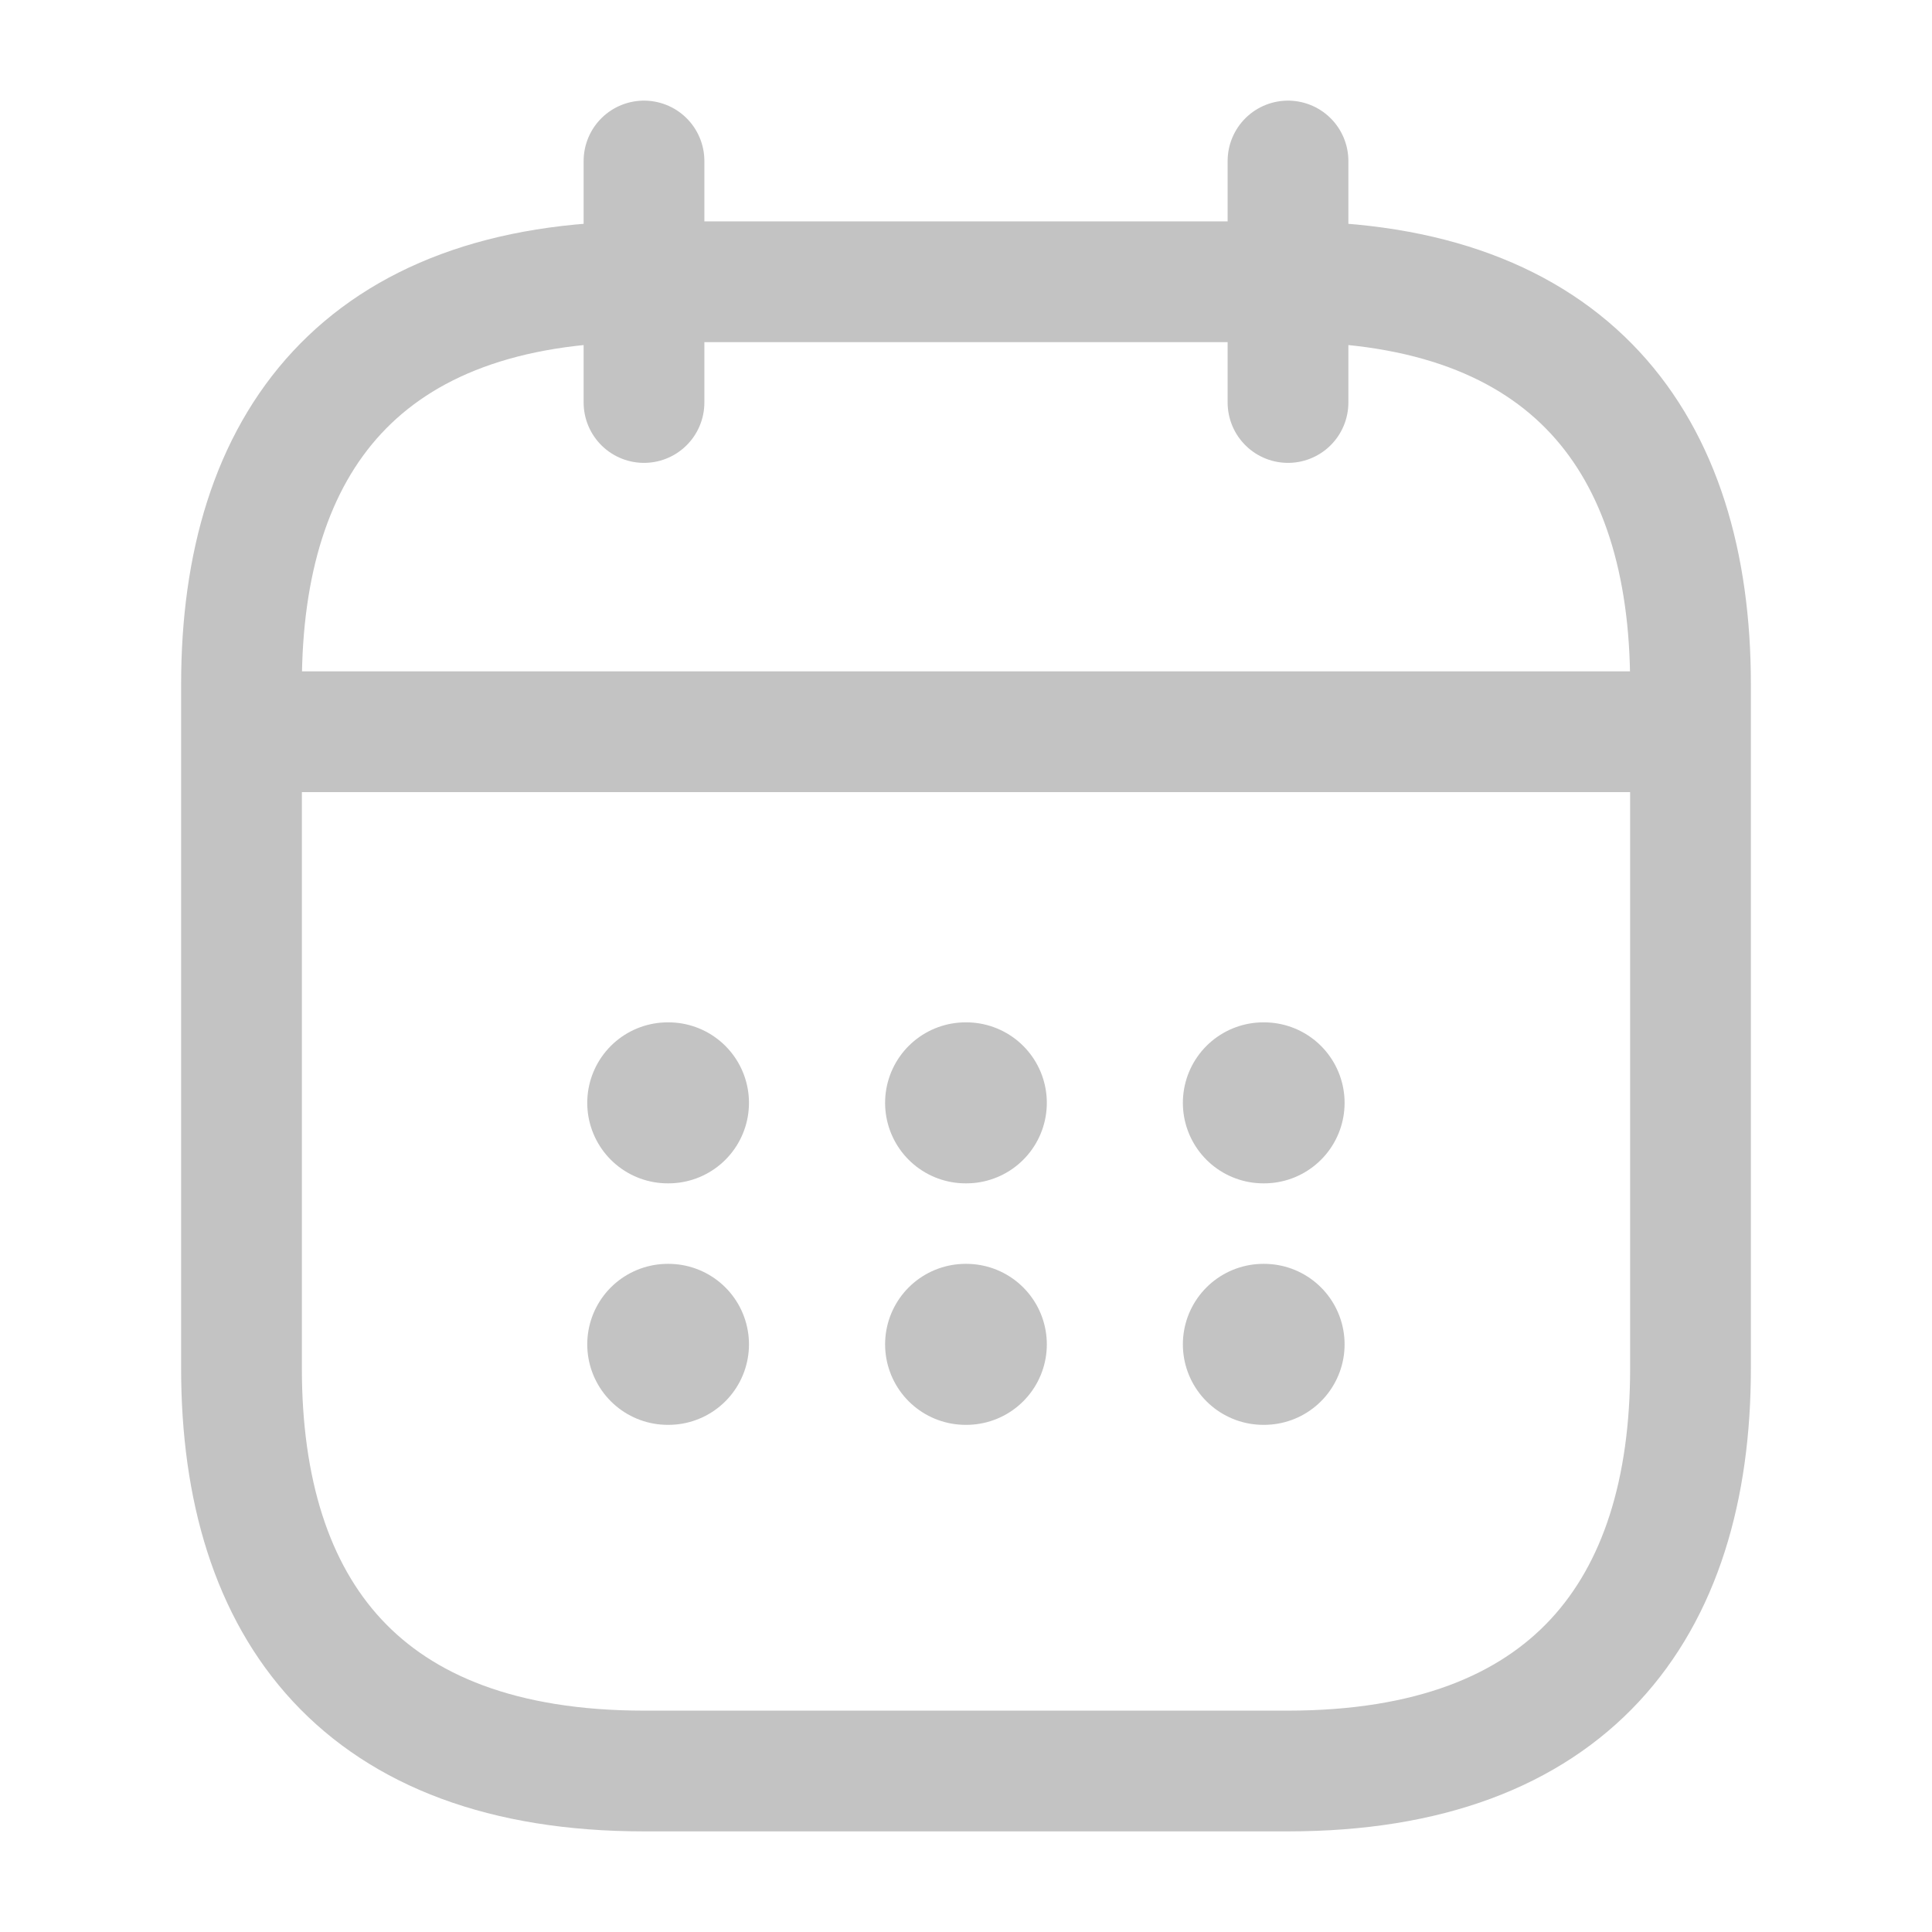 <svg width="24" height="24" viewBox="0 0 24 24" fill="none" xmlns="http://www.w3.org/2000/svg">
<path d="M8 2V5" stroke="#C3C3C3" stroke-width="1.5" stroke-miterlimit="10" stroke-linecap="round" stroke-linejoin="round"/>
<path d="M16 2V5" stroke="#C3C3C3" stroke-width="1.5" stroke-miterlimit="10" stroke-linecap="round" stroke-linejoin="round"/>
<path d="M3.5 9.09H20.5" stroke="#C3C3C3" stroke-width="1.5" stroke-miterlimit="10" stroke-linecap="round" stroke-linejoin="round"/>
<path d="M21 8.5V17C21 20 19.5 22 16 22H8C4.5 22 3 20 3 17V8.5C3 5.5 4.5 3.5 8 3.5H16C19.5 3.5 21 5.5 21 8.5Z" stroke="#C3C3C3" stroke-width="1.5" stroke-miterlimit="10" stroke-linecap="round" stroke-linejoin="round"/>
<path d="M15.694 13.7H15.703" stroke="#C3C3C3" stroke-width="2" stroke-linecap="round" stroke-linejoin="round"/>
<path d="M15.694 16.7H15.703" stroke="#C3C3C3" stroke-width="2" stroke-linecap="round" stroke-linejoin="round"/>
<path d="M11.995 13.7H12.004" stroke="#C3C3C3" stroke-width="2" stroke-linecap="round" stroke-linejoin="round"/>
<path d="M11.995 16.7H12.004" stroke="#C3C3C3" stroke-width="2" stroke-linecap="round" stroke-linejoin="round"/>
<path d="M8.295 13.7H8.304" stroke="#C3C3C3" stroke-width="2" stroke-linecap="round" stroke-linejoin="round"/>
<path d="M8.295 16.7H8.304" stroke="#C3C3C3" stroke-width="2" stroke-linecap="round" stroke-linejoin="round"/>
</svg>
